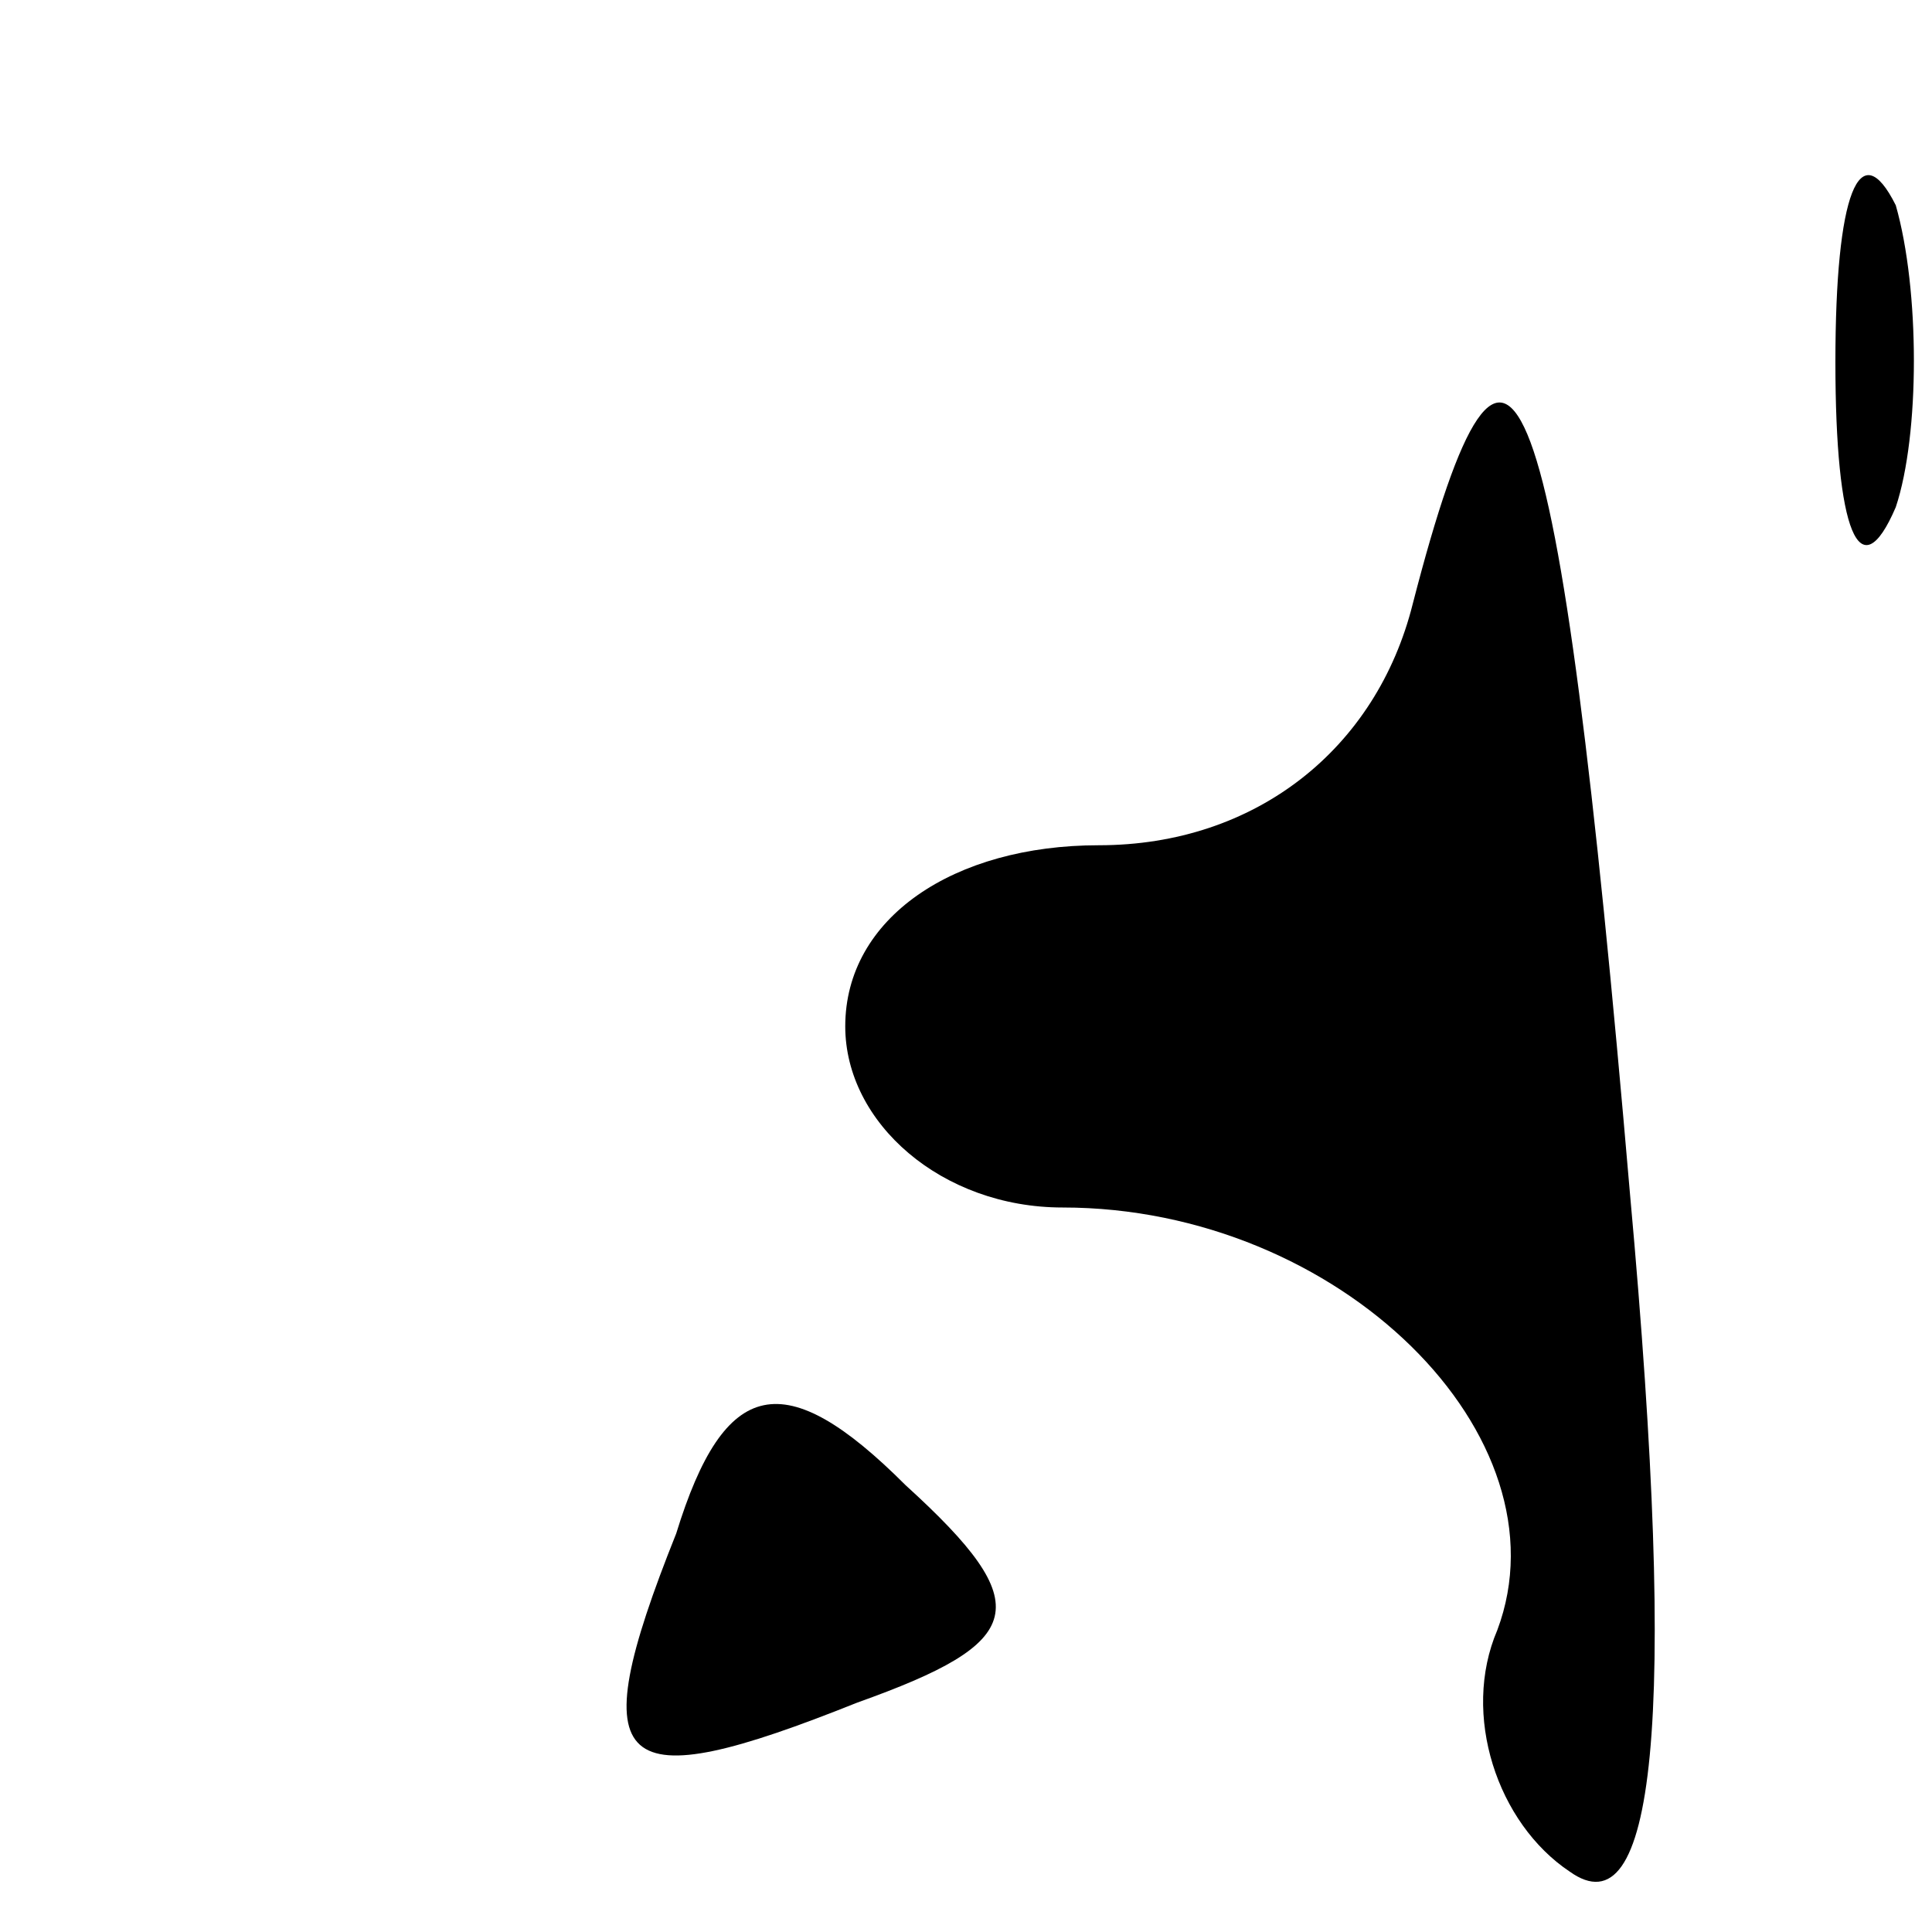 <?xml version="1.0" standalone="no"?>
<!DOCTYPE svg PUBLIC "-//W3C//DTD SVG 20010904//EN"
 "http://www.w3.org/TR/2001/REC-SVG-20010904/DTD/svg10.dtd">
<svg version="1.0" xmlns="http://www.w3.org/2000/svg"
 width="16pt" height="16pt" viewBox="0 0 16 16"
 preserveAspectRatio="xMidYMid meet">

<g transform="translate(0,16) scale(0.1,-0.1)"
fill="#000000" stroke="none">
<path d="M152 130 c0 -14 2 -19 5 -12 2 6 2 18 0 25 -3 6 -5 1 -5 -13z"/>
<path d="M117 110 c-3 -12 -13 -20 -26 -20 -12 0 -21 -6 -21 -15 0 -8 8 -15
18 -15 23 0 42 -19 36 -35 -3 -7 0 -16 6 -20 7 -5 9 12 5 56 -6 70 -10 80 -18
49z"/>
<path d="M56 33 c-8 -20 -5 -22 15 -14 14 5 15 8 4 18 -10 10 -15 9 -19 -4z"/>
</g>
</svg>
